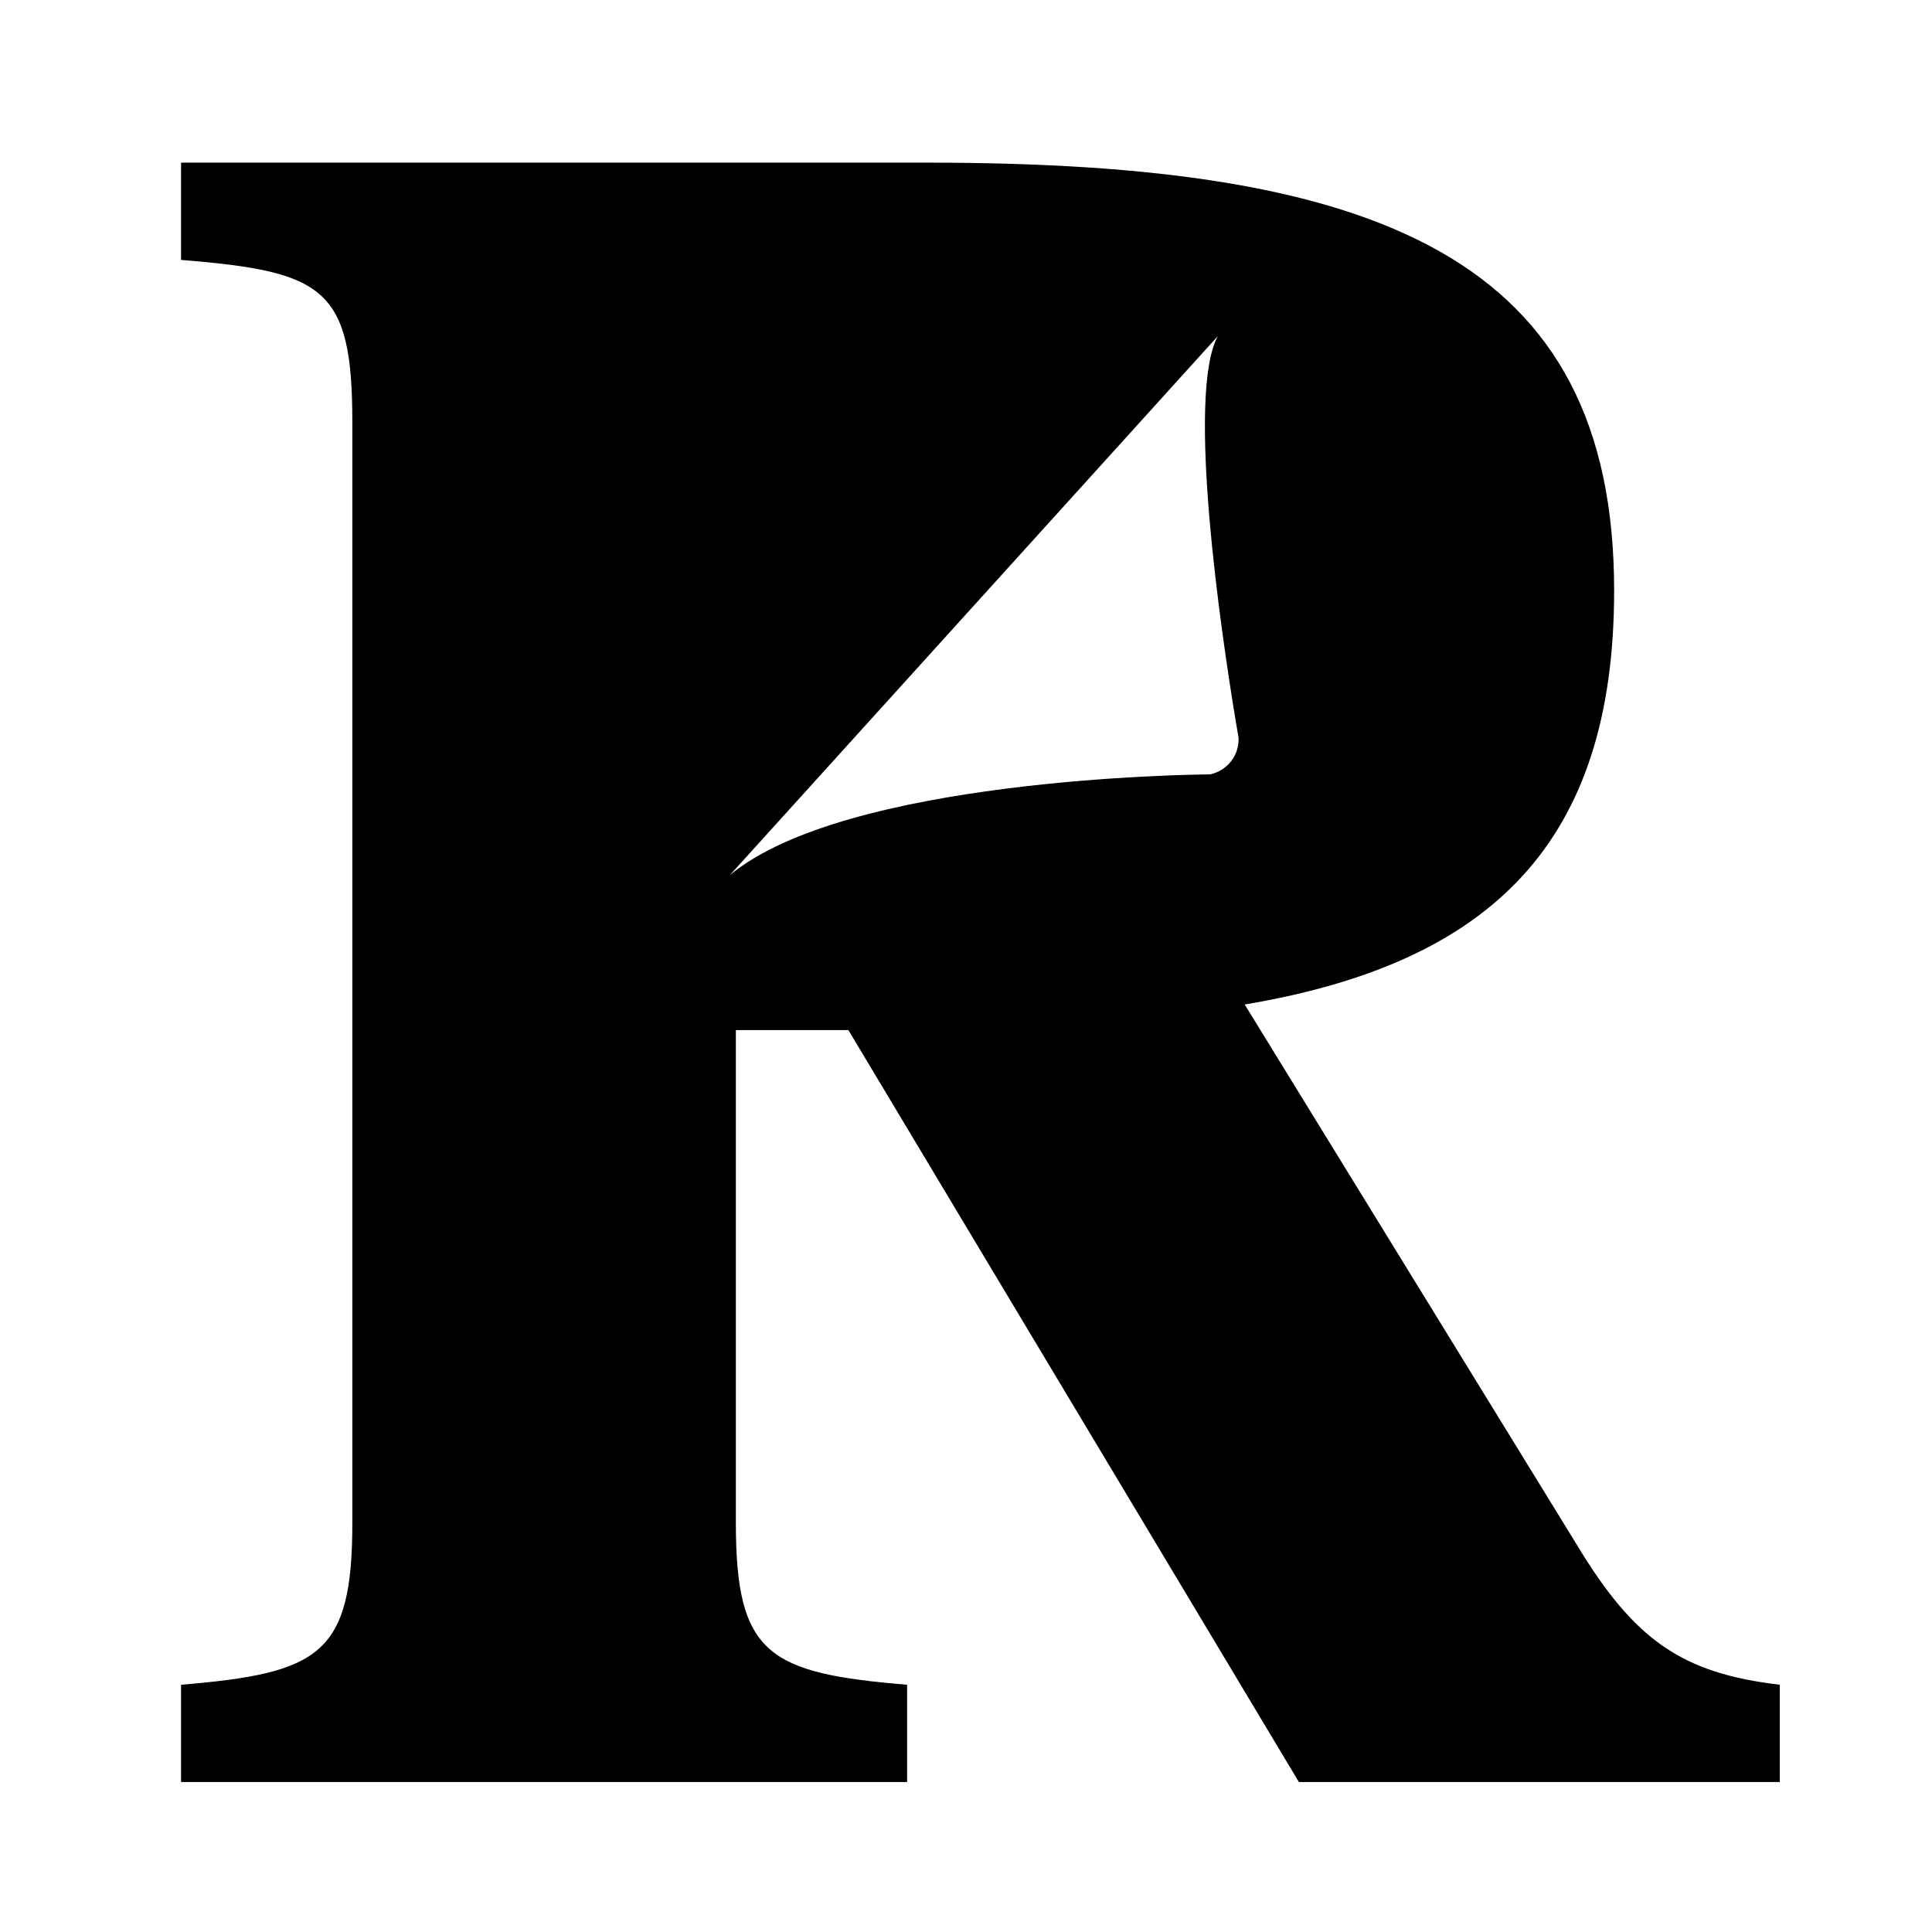 <?xml version="1.0" encoding="UTF-8"?>
<svg width="148px" height="148px" viewBox="0 0 148 148" version="1.1" xmlns="http://www.w3.org/2000/svg" xmlns:xlink="http://www.w3.org/1999/xlink">
    <title>readwise</title>
    <g id="readwise" stroke="none" stroke-width="1" fill="none" fill-rule="evenodd">
        <g transform="translate(13.87, 12.46)" fill="#000000" fill-rule="nonzero" id="Combined-Shape">
            <path d="M57.24,0 C91.75,0 109.78,7.26 109.78,32.78 C109.78,52.09 100.39,61.31 81.48,64.49 L106.87,105.79 C111.35,113.24 115,115.71 122.47,116.6 L122.47,124.05 L85.63,124.05 L51.12,66.45 L42.5,66.45 L42.5,104.2 C42.5,114.31 45,115.71 55.62,116.6 L55.62,124.05 L0,124.05 L0,116.6 C10.62,115.71 13.12,114.29 13.12,104.2 L13.12,19.85 C13.12,9.58 10.95,8.34 0,7.45 L0,0 L57.24,0 Z M79.42,13.29 L42.04,54.58 C50.906,47.208 77.197,46.874 78.767,46.861 L78.832,46.86 C80.16,46.57 81.07,45.39 81.01,44.05 C81.01,44.05 80.934,43.621 80.807,42.863 L80.712,42.287 C79.754,36.44 76.959,17.809 79.42,13.29 Z"></path>
        </g>
    </g>
</svg>